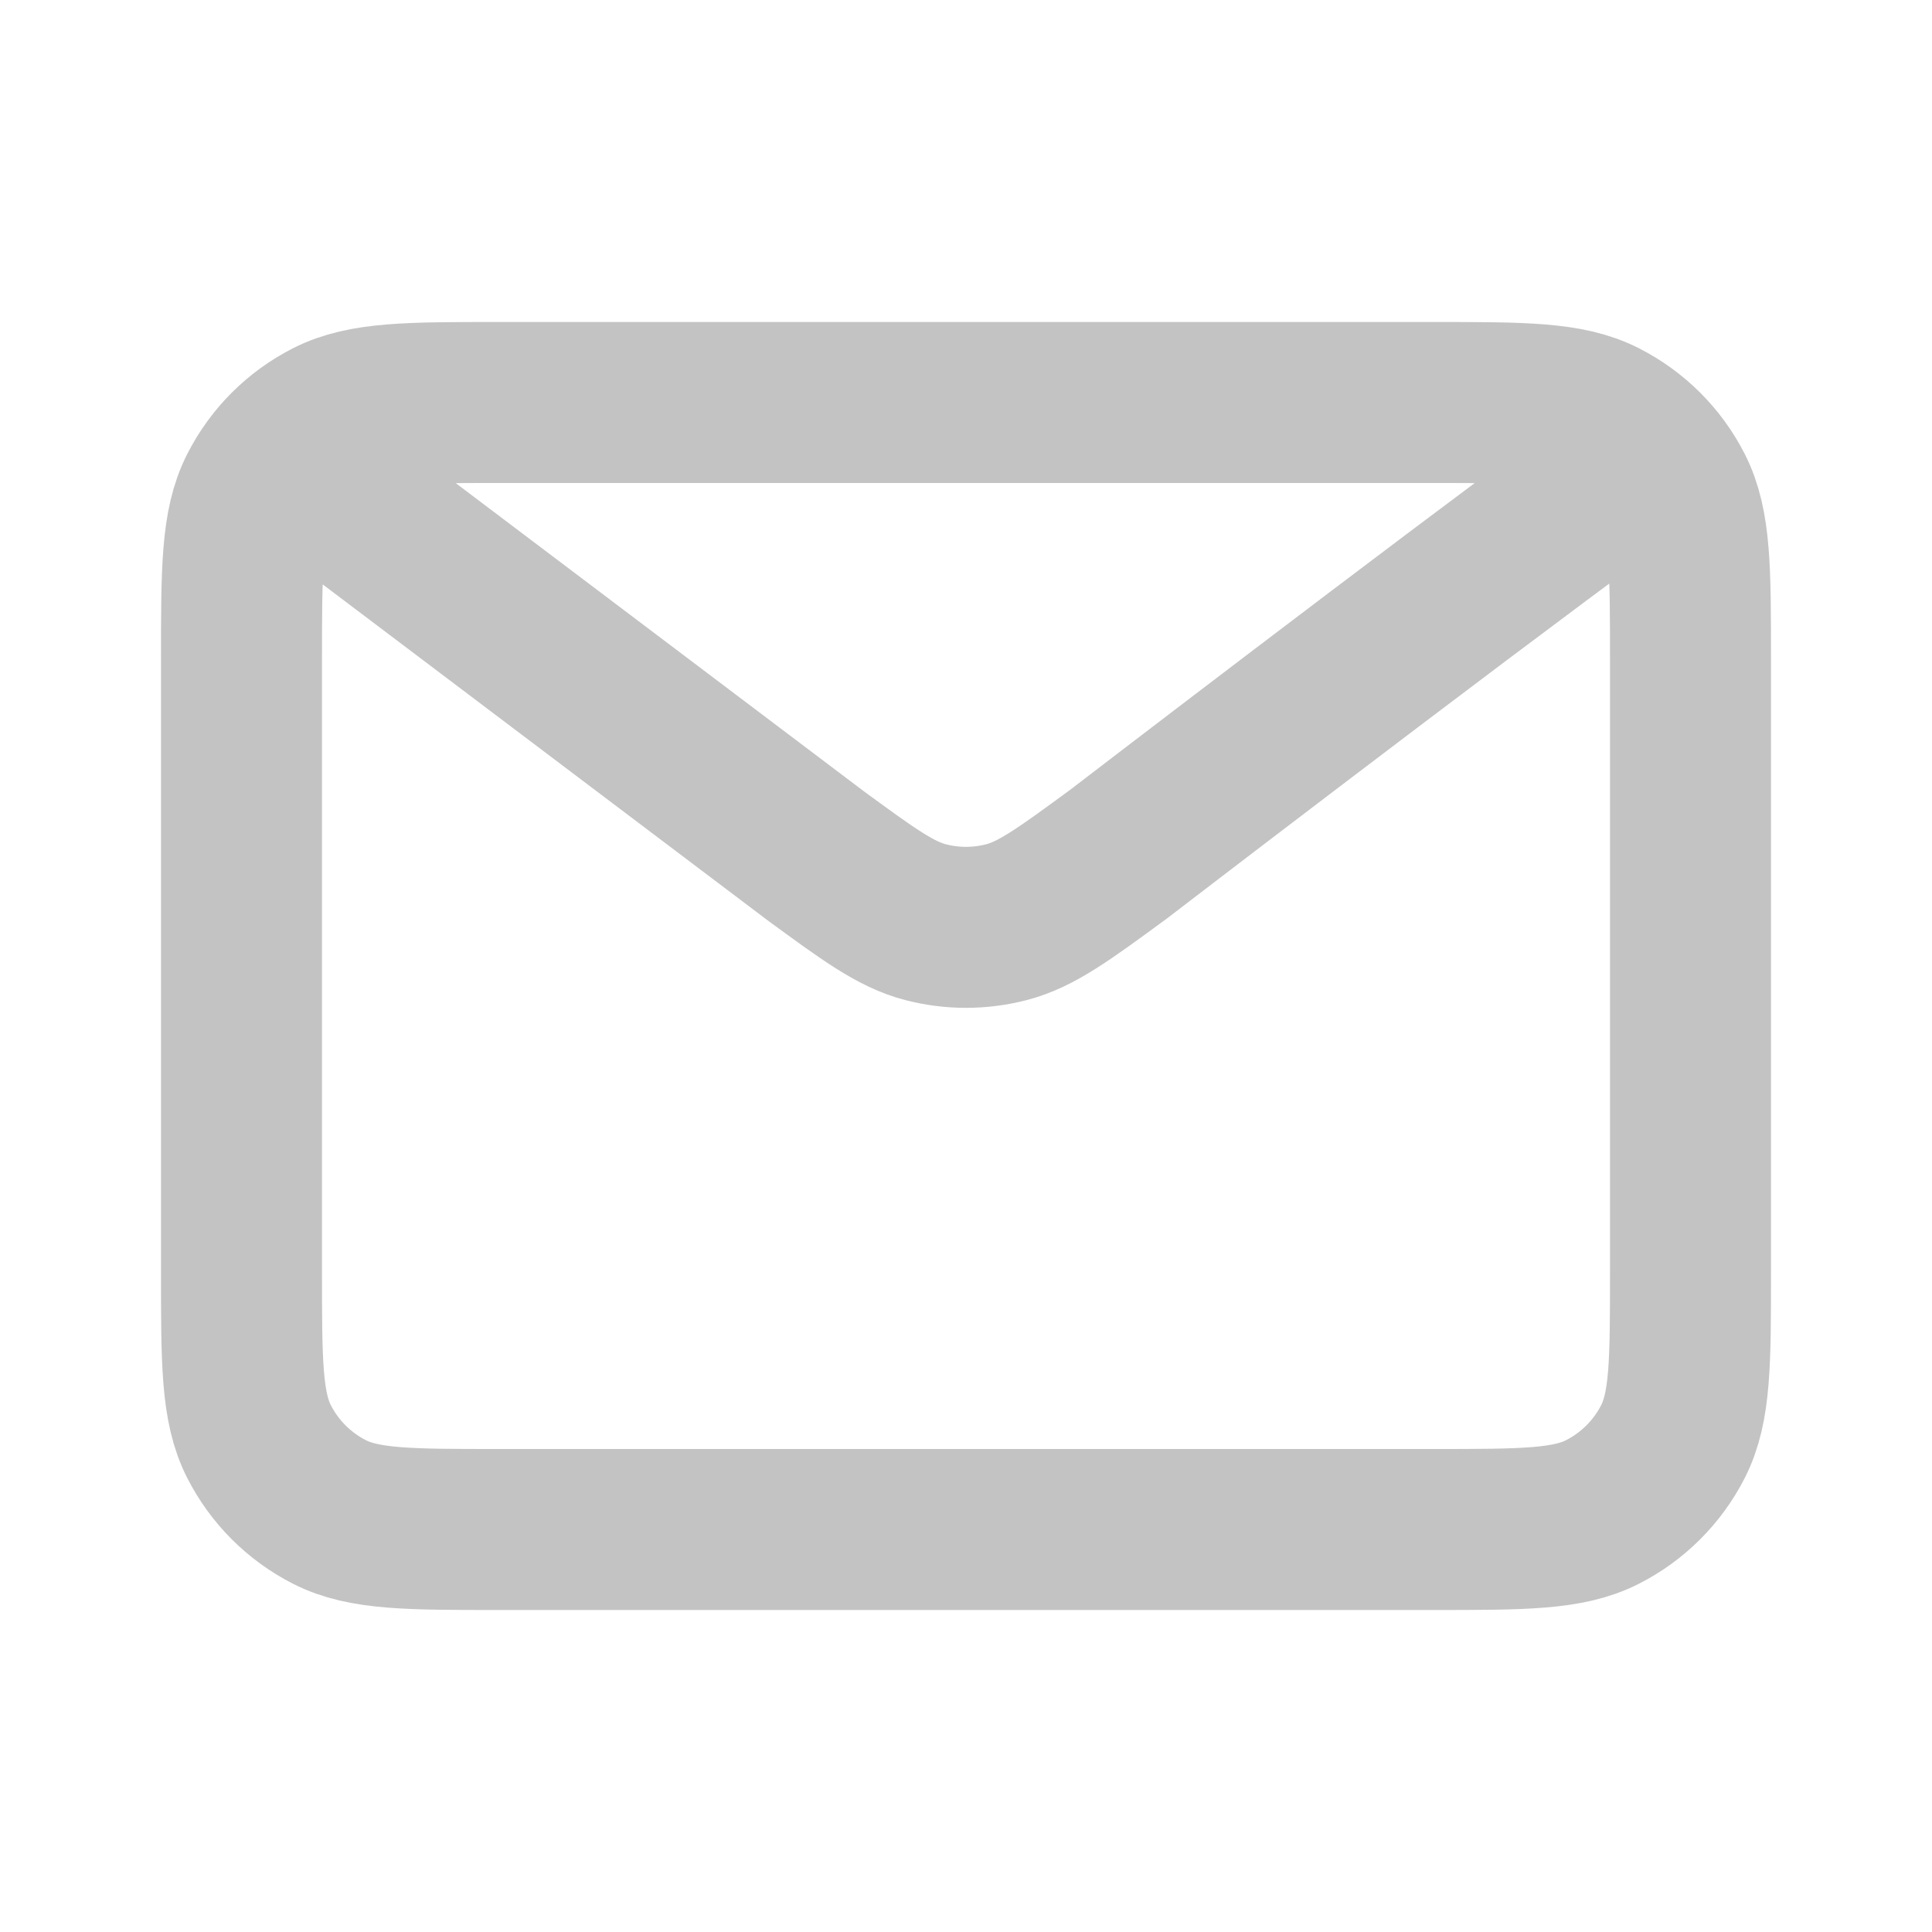 <svg width="24" height="24" viewBox="0 0 24 24" fill="none" xmlns="http://www.w3.org/2000/svg">
<path d="M4 6L10.108 10.612L10.11 10.614C10.788 11.111 11.127 11.36 11.499 11.456C11.827 11.541 12.172 11.541 12.501 11.456C12.873 11.36 13.213 11.111 13.893 10.612C13.893 10.612 17.81 7.606 20 6M3 15.8V8.2C3 7.08 3 6.52 3.218 6.092C3.41 5.715 3.715 5.41 4.092 5.218C4.52 5 5.08 5 6.2 5H17.8C18.92 5 19.48 5 19.907 5.218C20.284 5.41 20.59 5.715 20.782 6.092C21 6.519 21 7.079 21 8.197V15.804C21 16.922 21 17.48 20.782 17.908C20.59 18.284 20.284 18.59 19.907 18.782C19.48 19 18.921 19 17.803 19H6.197C5.079 19 4.519 19 4.092 18.782C3.715 18.59 3.41 18.284 3.218 17.908C3 17.48 3 16.92 3 15.8Z" stroke="#C3C3C3" stroke-width="2" stroke-linecap="round" stroke-linejoin="round"/>
</svg>
